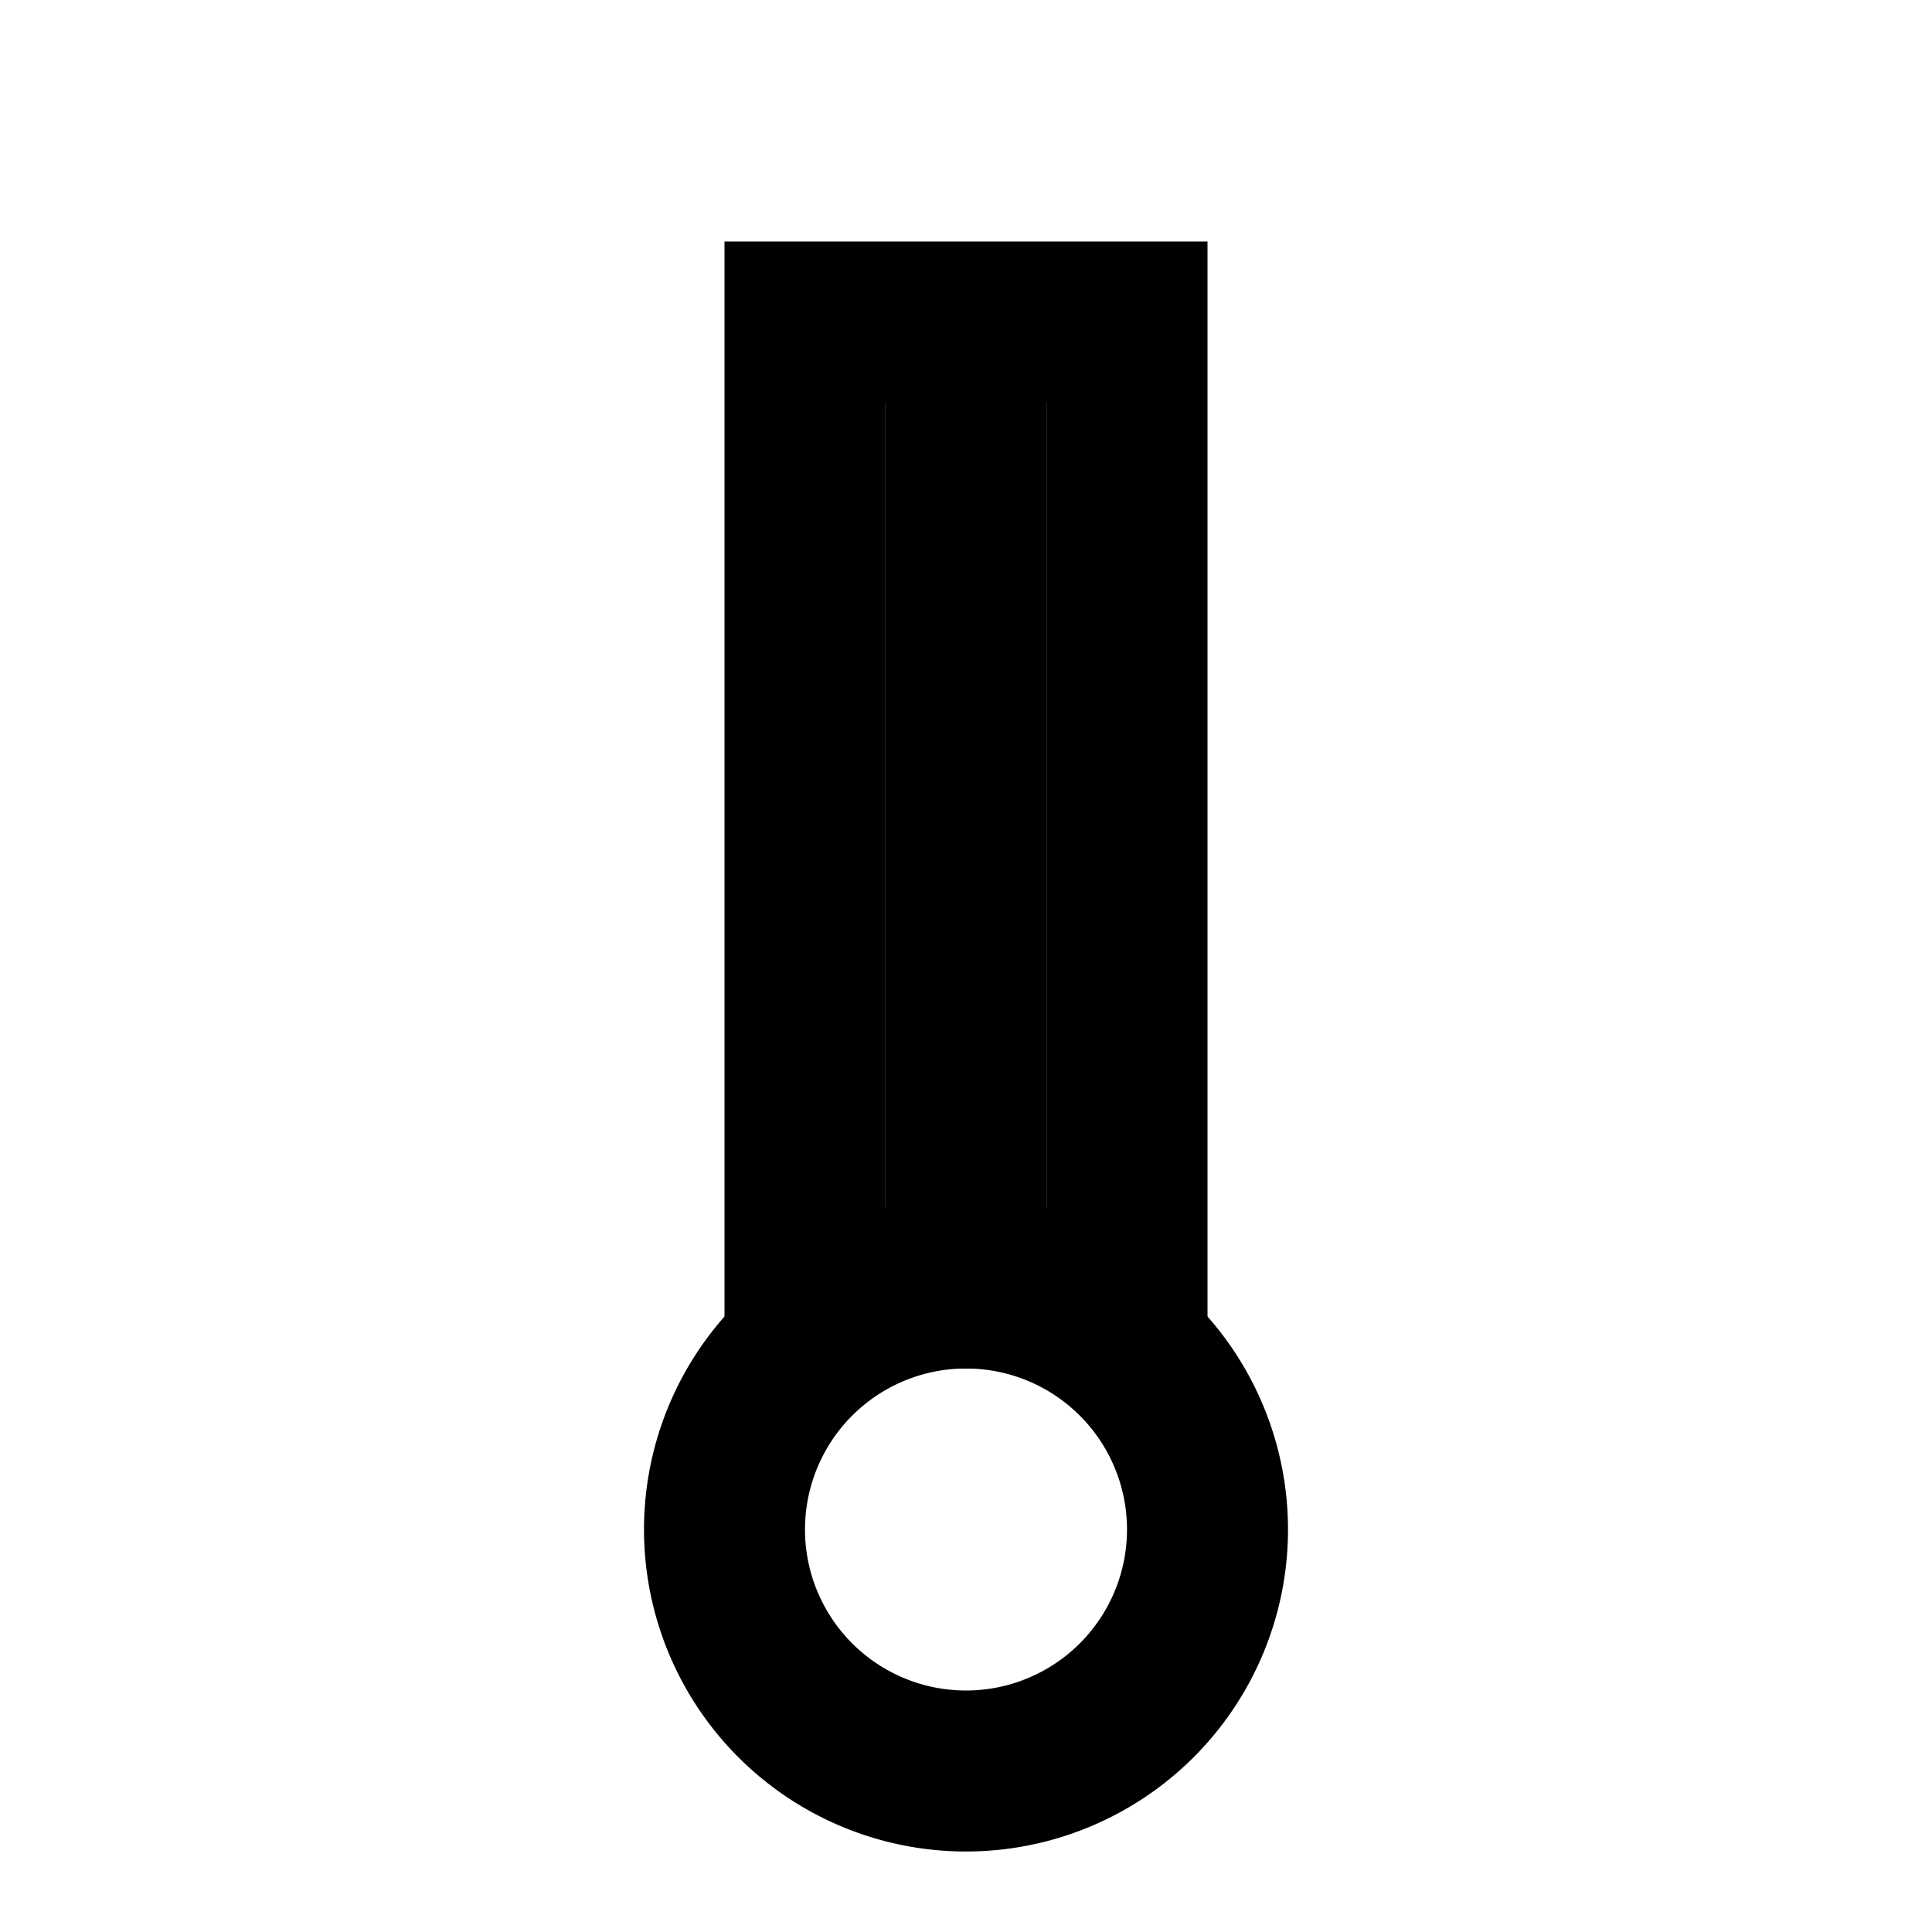 <svg viewBox="0 0 24 24">
    <path d="M12 4v12m0 0a3 3 0 1 0 0 6 3 3 0 0 0 0-6z" fill="none" stroke="currentColor" stroke-width="2"/>
    <path d="M10 4h4v12h-4z" fill="none" stroke="currentColor" stroke-width="2"/>
</svg>
